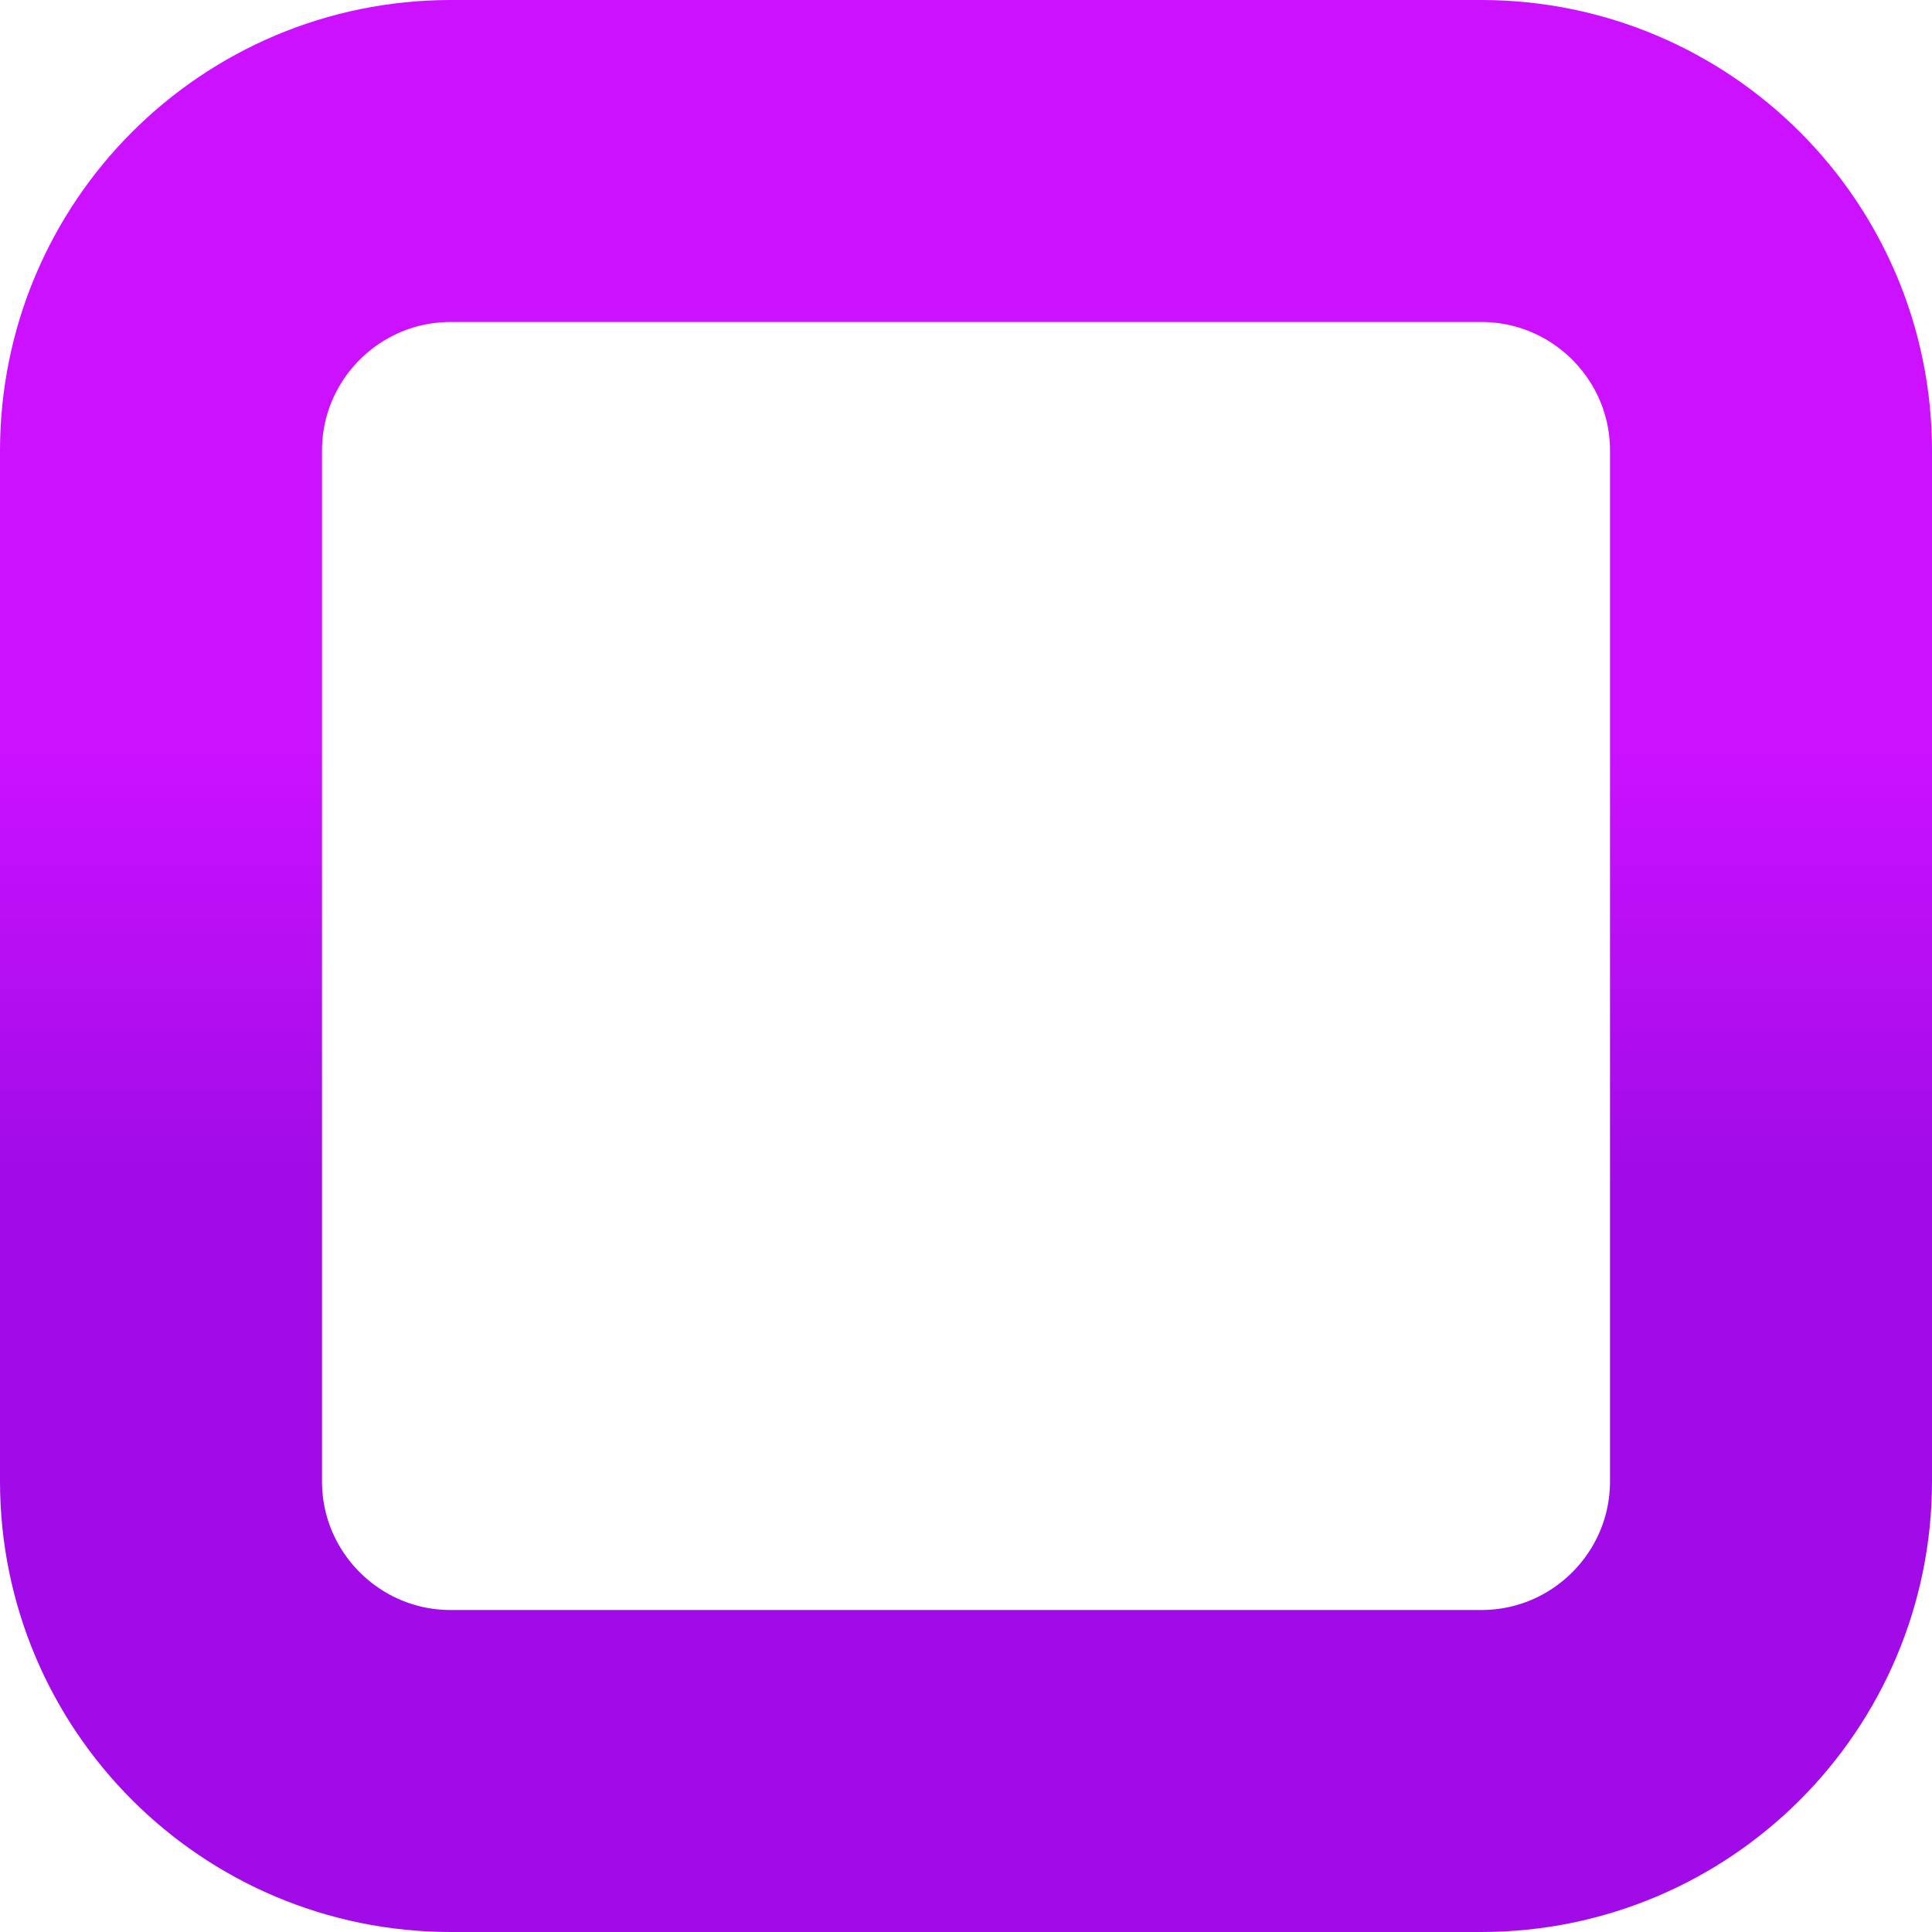<svg width="30" height="30" viewBox="0 0 30 30" fill="none" xmlns="http://www.w3.org/2000/svg">
<path d="M7 2.5C4.515 2.5 2.5 4.515 2.5 7V23C2.5 25.485 4.515 27.5 7 27.5H23C25.485 27.5 27.5 25.485 27.5 23V7C27.5 4.515 25.485 2.5 23 2.5H7Z" stroke="url(#paint0_linear_113_3)" stroke-width="5" stroke-linejoin="round"/>
<defs>
<linearGradient id="paint0_linear_113_3" x1="15" y1="25" x2="15" y2="5" gradientUnits="userSpaceOnUse">
<stop offset="0.328" stop-color="#A00BE7"/>
<stop offset="0.667" stop-color="#CB11FF"/>
</linearGradient>
</defs>
</svg>
